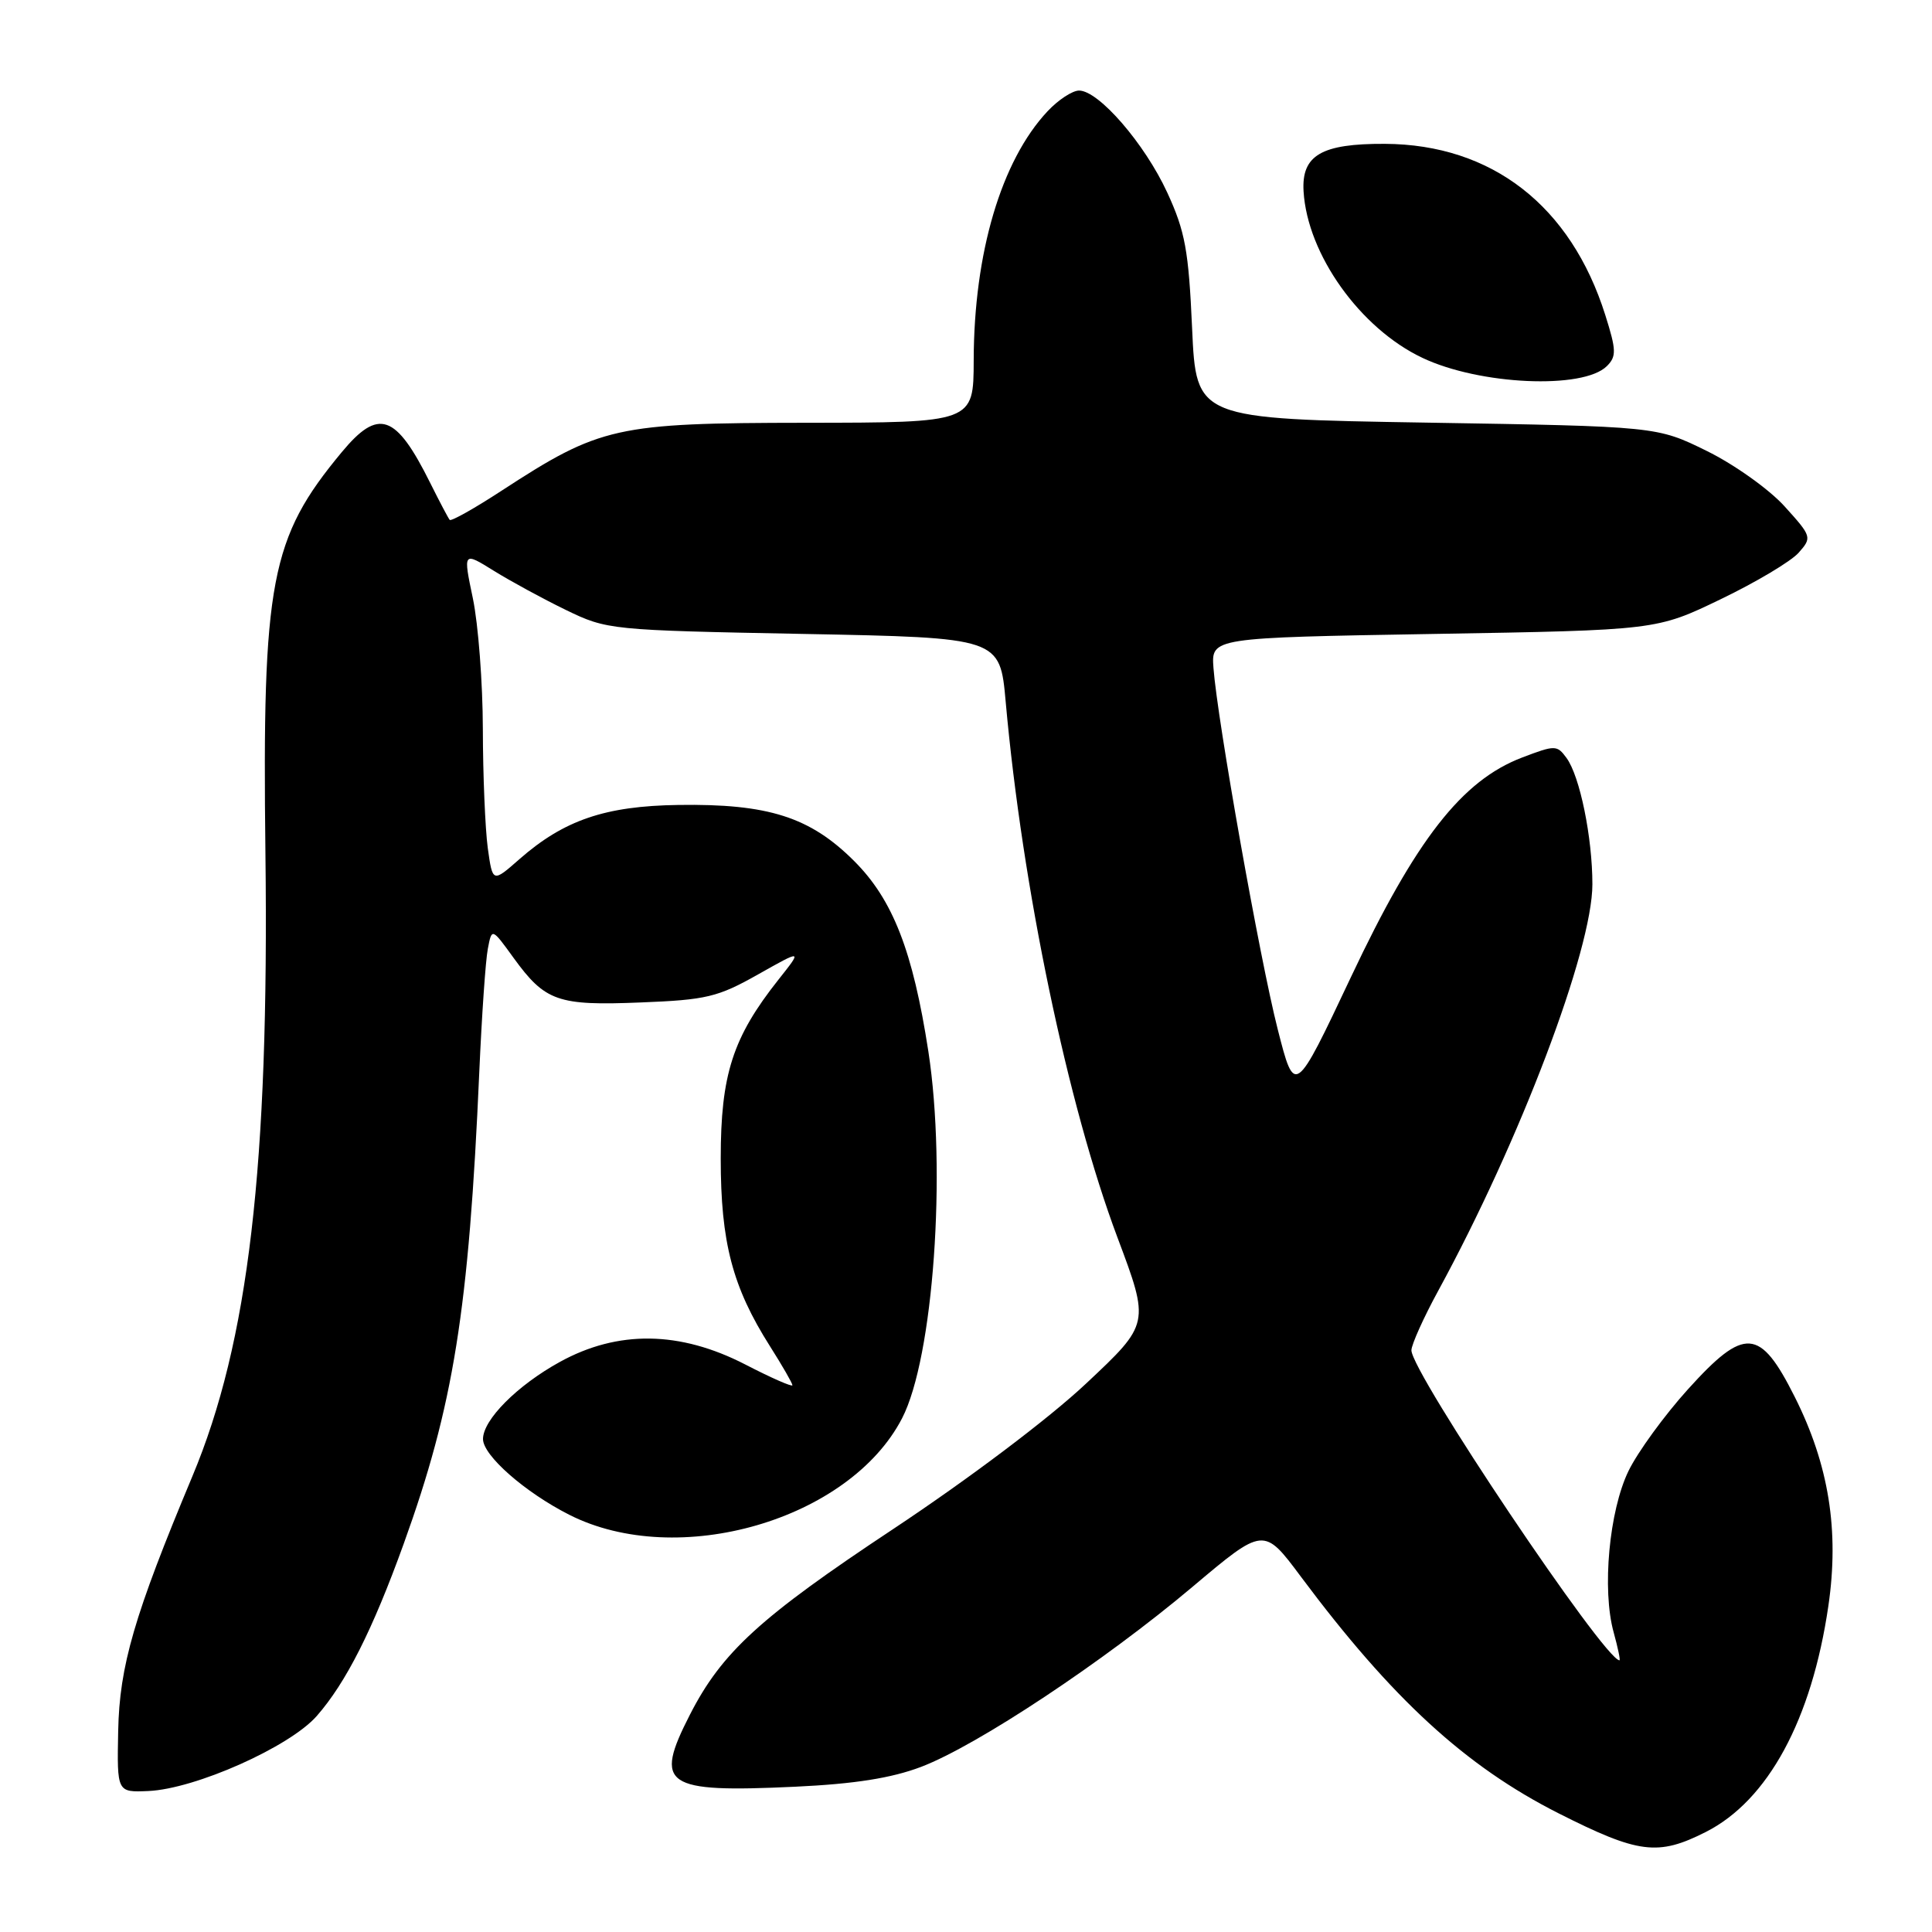 <?xml version="1.0" encoding="UTF-8" standalone="no"?>
<!DOCTYPE svg PUBLIC "-//W3C//DTD SVG 1.1//EN" "http://www.w3.org/Graphics/SVG/1.1/DTD/svg11.dtd" >
<svg xmlns="http://www.w3.org/2000/svg" xmlns:xlink="http://www.w3.org/1999/xlink" version="1.1" viewBox="0 0 256 256">
 <g >
 <path fill="currentColor"
d=" M 226.02 242.75 C 234.27 238.58 240.07 227.87 242.27 212.78 C 243.73 202.79 242.33 194.08 237.81 185.09 C 233.20 175.91 231.18 175.77 223.65 184.10 C 220.56 187.52 217.02 192.38 215.79 194.90 C 213.22 200.19 212.25 210.64 213.82 216.30 C 214.38 218.34 214.73 220.00 214.59 220.00 C 212.61 220.00 186.98 181.81 187.02 178.91 C 187.04 178.14 188.64 174.57 190.59 171.00 C 201.42 151.12 211.00 125.85 211.00 117.17 C 211.00 110.96 209.34 102.84 207.57 100.43 C 206.31 98.71 206.06 98.71 201.68 100.38 C 193.71 103.42 187.61 111.24 179.03 129.42 C 171.56 145.24 171.56 145.24 169.30 136.37 C 166.93 127.08 161.30 95.38 160.79 88.50 C 160.50 84.50 160.50 84.50 190.00 84.00 C 219.50 83.50 219.50 83.50 228.00 79.40 C 232.68 77.15 237.32 74.38 238.33 73.24 C 240.11 71.22 240.08 71.09 236.47 67.10 C 234.44 64.85 229.81 61.55 226.17 59.76 C 219.55 56.50 219.55 56.50 189.03 56.00 C 158.50 55.50 158.50 55.50 157.96 43.50 C 157.50 33.18 157.04 30.66 154.66 25.50 C 151.68 19.04 145.59 12.00 142.98 12.00 C 142.10 12.00 140.21 13.24 138.80 14.75 C 132.67 21.29 129.05 33.52 129.02 47.75 C 129.00 56.00 129.00 56.00 106.75 56.02 C 81.55 56.05 79.55 56.50 66.45 65.03 C 62.87 67.37 59.78 69.10 59.59 68.89 C 59.40 68.67 58.24 66.47 57.01 64.00 C 52.44 54.82 50.16 54.03 45.27 59.93 C 35.83 71.30 34.74 77.03 35.17 113.00 C 35.67 154.55 32.94 177.83 25.49 195.62 C 17.78 214.04 15.83 220.74 15.66 229.37 C 15.50 237.50 15.50 237.50 19.65 237.32 C 25.86 237.05 38.37 231.48 41.97 227.38 C 45.84 222.97 49.37 215.99 53.49 204.57 C 60.10 186.24 62.12 173.69 63.51 142.00 C 63.84 134.57 64.34 127.25 64.64 125.72 C 65.17 122.94 65.17 122.94 68.05 126.92 C 72.24 132.69 73.90 133.28 84.91 132.83 C 93.60 132.49 95.12 132.12 100.44 129.12 C 106.33 125.80 106.33 125.80 103.14 129.82 C 97.09 137.46 95.50 142.39 95.50 153.50 C 95.50 164.62 97.05 170.54 102.03 178.39 C 103.66 180.96 105.00 183.29 105.00 183.55 C 105.00 183.81 102.19 182.58 98.75 180.80 C 90.09 176.34 81.87 176.22 74.17 180.47 C 68.54 183.57 64.00 188.13 64.00 190.68 C 64.00 192.86 69.56 197.74 75.42 200.71 C 89.81 208.01 112.56 201.41 119.53 187.93 C 123.68 179.91 125.45 155.17 123.01 139.30 C 120.96 126.02 118.31 119.21 113.18 114.09 C 107.35 108.26 101.79 106.48 89.89 106.66 C 80.19 106.80 74.74 108.66 68.83 113.84 C 65.27 116.97 65.27 116.97 64.63 112.35 C 64.29 109.80 63.99 102.72 63.98 96.61 C 63.97 90.50 63.37 82.71 62.66 79.30 C 61.36 73.10 61.36 73.10 65.43 75.63 C 67.67 77.02 71.97 79.36 75.00 80.83 C 80.43 83.46 80.84 83.51 106.50 84.00 C 132.50 84.50 132.50 84.50 133.26 93.00 C 135.47 117.64 141.48 146.41 148.06 163.95 C 152.36 175.40 152.36 175.40 143.93 183.31 C 139.00 187.95 128.37 195.96 118.33 202.62 C 100.72 214.29 95.65 218.92 91.41 227.22 C 86.61 236.61 88.00 237.56 105.36 236.75 C 113.25 236.38 118.12 235.61 122.05 234.12 C 129.47 231.30 146.32 220.12 157.97 210.30 C 167.45 202.31 167.45 202.31 172.37 208.91 C 184.44 225.09 194.17 234.02 206.49 240.26 C 217.12 245.63 219.68 245.96 226.02 242.75 Z  M 212.92 48.51 C 214.20 47.23 214.18 46.40 212.71 41.75 C 208.14 27.26 197.67 19.13 183.50 19.06 C 175.10 19.02 172.44 20.57 172.73 25.36 C 173.23 33.70 180.23 43.51 188.46 47.41 C 196.05 51.02 209.79 51.63 212.92 48.51 Z "/>
</g>
</svg>